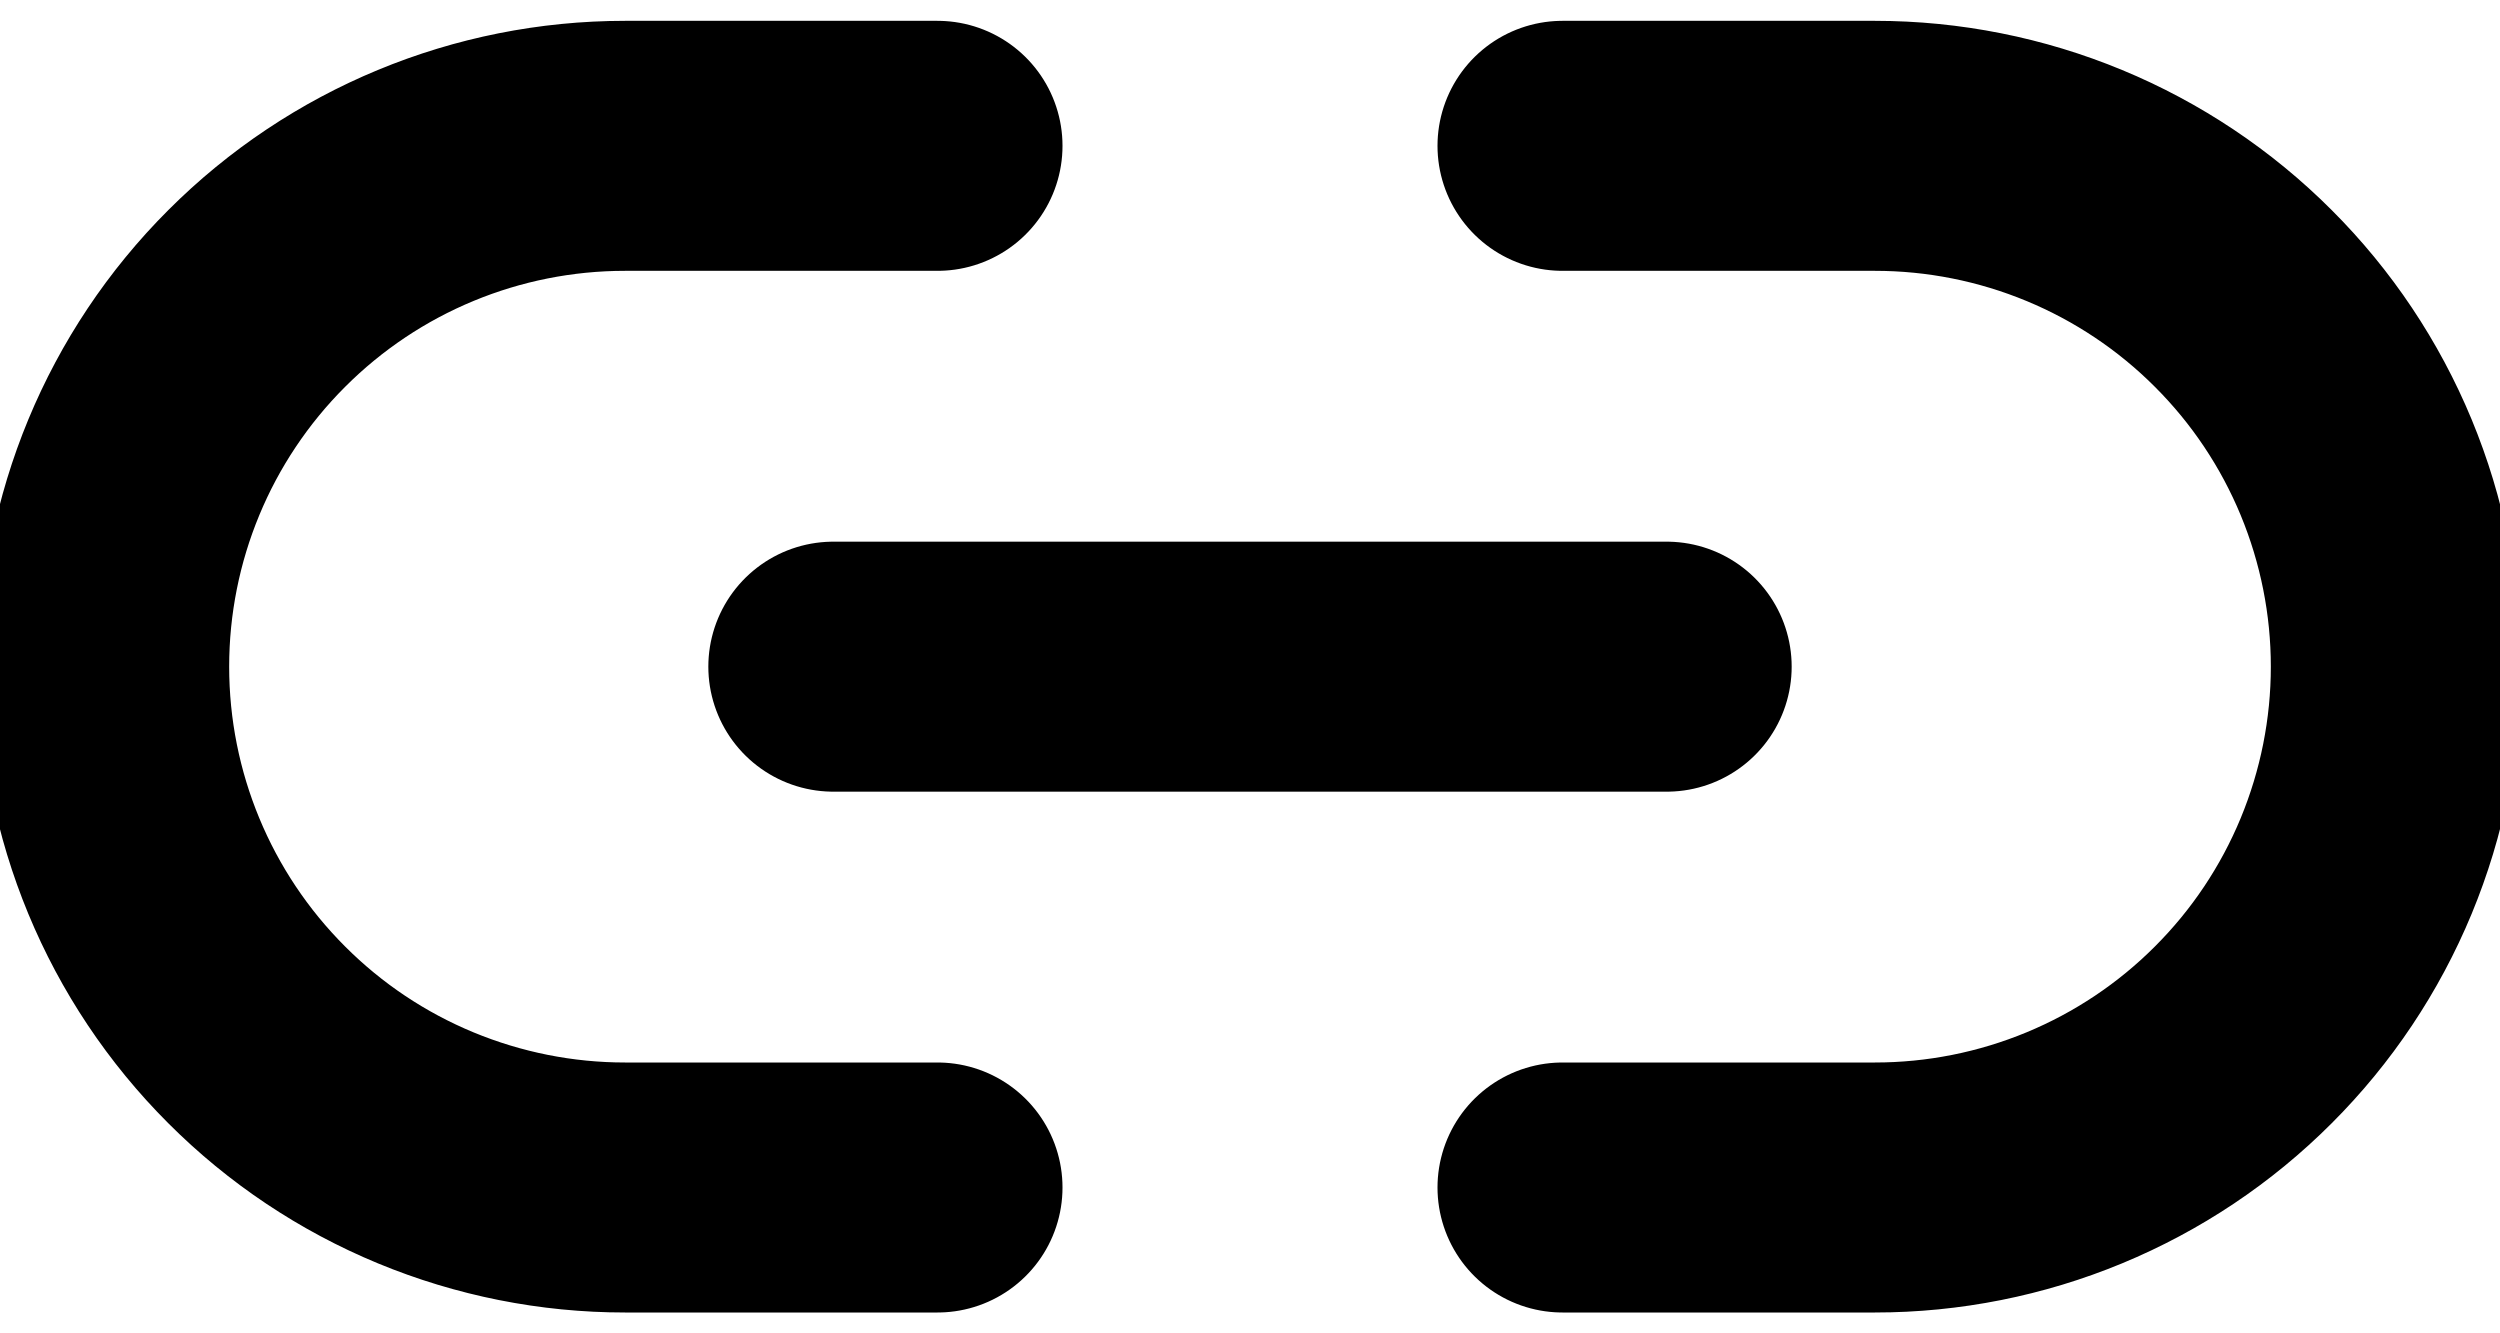 <svg width="30" height="16" viewBox="0 0 30 16" fill="none" xmlns="http://www.w3.org/2000/svg">
<path d="M18.75 1.75H22.5C23.321 1.75 24.134 1.912 24.892 2.226C25.65 2.54 26.339 3 26.919 3.581C27.5 4.161 27.96 4.85 28.274 5.608C28.588 6.367 28.75 7.179 28.75 8C28.75 8.821 28.588 9.633 28.274 10.392C27.96 11.15 27.5 11.839 26.919 12.419C26.339 13 25.65 13.46 24.892 13.774C24.134 14.088 23.321 14.25 22.5 14.25H18.75M11.25 14.25H7.5C6.679 14.25 5.867 14.088 5.108 13.774C4.35 13.46 3.661 13 3.081 12.419C1.908 11.247 1.25 9.658 1.25 8C1.25 6.342 1.908 4.753 3.081 3.581C4.253 2.408 5.842 1.75 7.5 1.75H11.25" stroke="currentColor" stroke-width="3" stroke-linecap="round" stroke-linejoin="round"/>
<path d="M10 8H20" stroke="currentColor" stroke-width="3" stroke-linecap="round" stroke-linejoin="round"/>
</svg>
